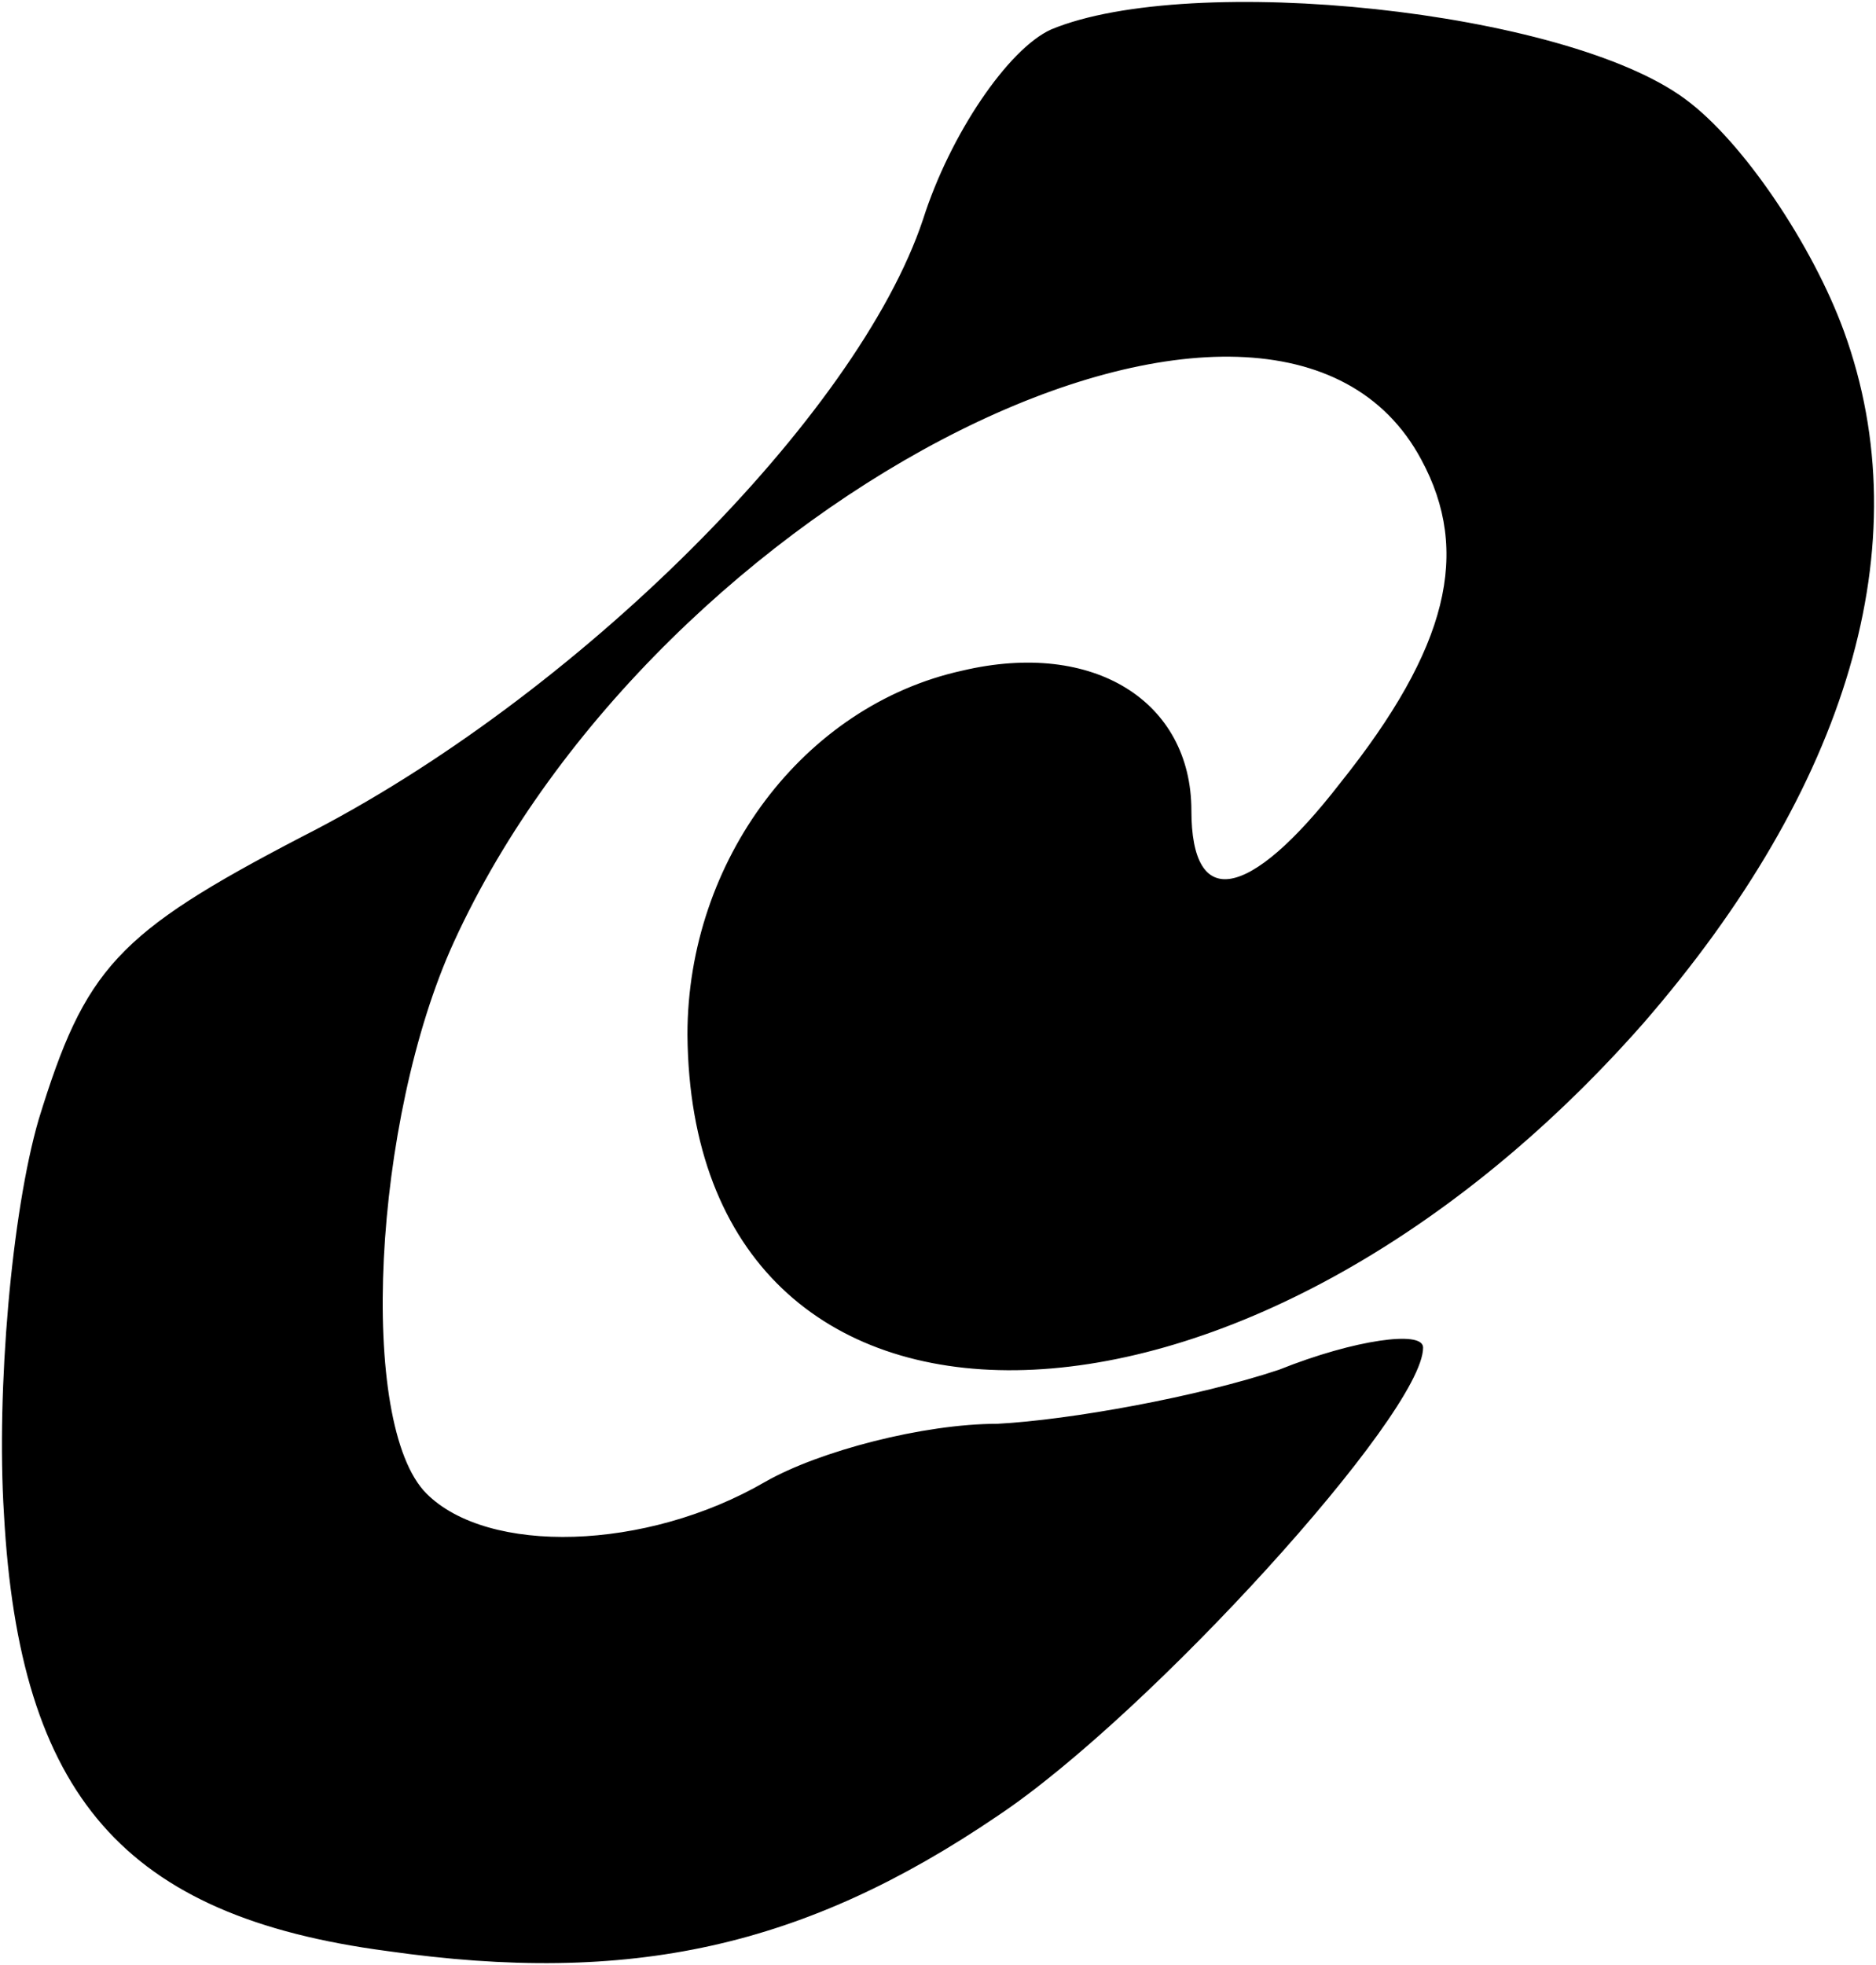 <?xml version="1.0" encoding="UTF-8" standalone="no"?><!-- Generator: Gravit.io --><svg xmlns="http://www.w3.org/2000/svg" xmlns:xlink="http://www.w3.org/1999/xlink" style="isolation:isolate" viewBox="918.015 545.502 96.422 100.978" width="96.422pt" height="100.978pt"><path d=" M 1004.605 550.636 C 1007.582 552.82 1011.155 558.179 1012.743 562.545 C 1016.712 573.461 1012.941 585.966 1002.422 598.073 C 981.78 621.493 953.596 621.89 953.398 598.668 C 953.398 589.737 959.352 581.798 967.49 580.011 C 974.238 578.423 979.2 581.599 979.2 587.157 C 979.2 592.317 982.177 591.92 986.941 585.767 C 992.498 578.82 993.689 573.858 991.109 569.095 C 983.566 555.003 951.81 570.881 941.29 593.905 C 937.122 603.035 936.328 618.715 939.901 622.287 C 943.077 625.463 951.214 625.264 957.367 621.692 C 960.146 620.104 965.505 618.715 969.276 618.715 C 973.047 618.516 979.597 617.325 983.765 615.936 C 987.735 614.348 991.109 613.951 991.109 614.745 C 991.109 618.119 977.017 633.601 969.276 638.761 C 959.352 645.509 950.42 647.494 937.916 645.708 C 924.42 643.922 919.061 637.769 918.267 623.28 C 917.87 616.928 918.664 607.798 920.053 603.035 C 922.435 595.294 924.023 593.508 933.55 588.546 C 947.642 581.401 962.131 566.912 965.505 556.789 C 966.894 552.423 969.871 548.056 972.055 547.064 C 979.2 544.087 998.452 546.071 1004.605 550.636 Z " fill="rgb(0,0,0)" vector-effect="non-scaling-stroke" stroke-width="0.1" stroke="rgb(0,0,0)" stroke-linejoin="miter" stroke-linecap="square" stroke-miterlimit="3"/></svg>